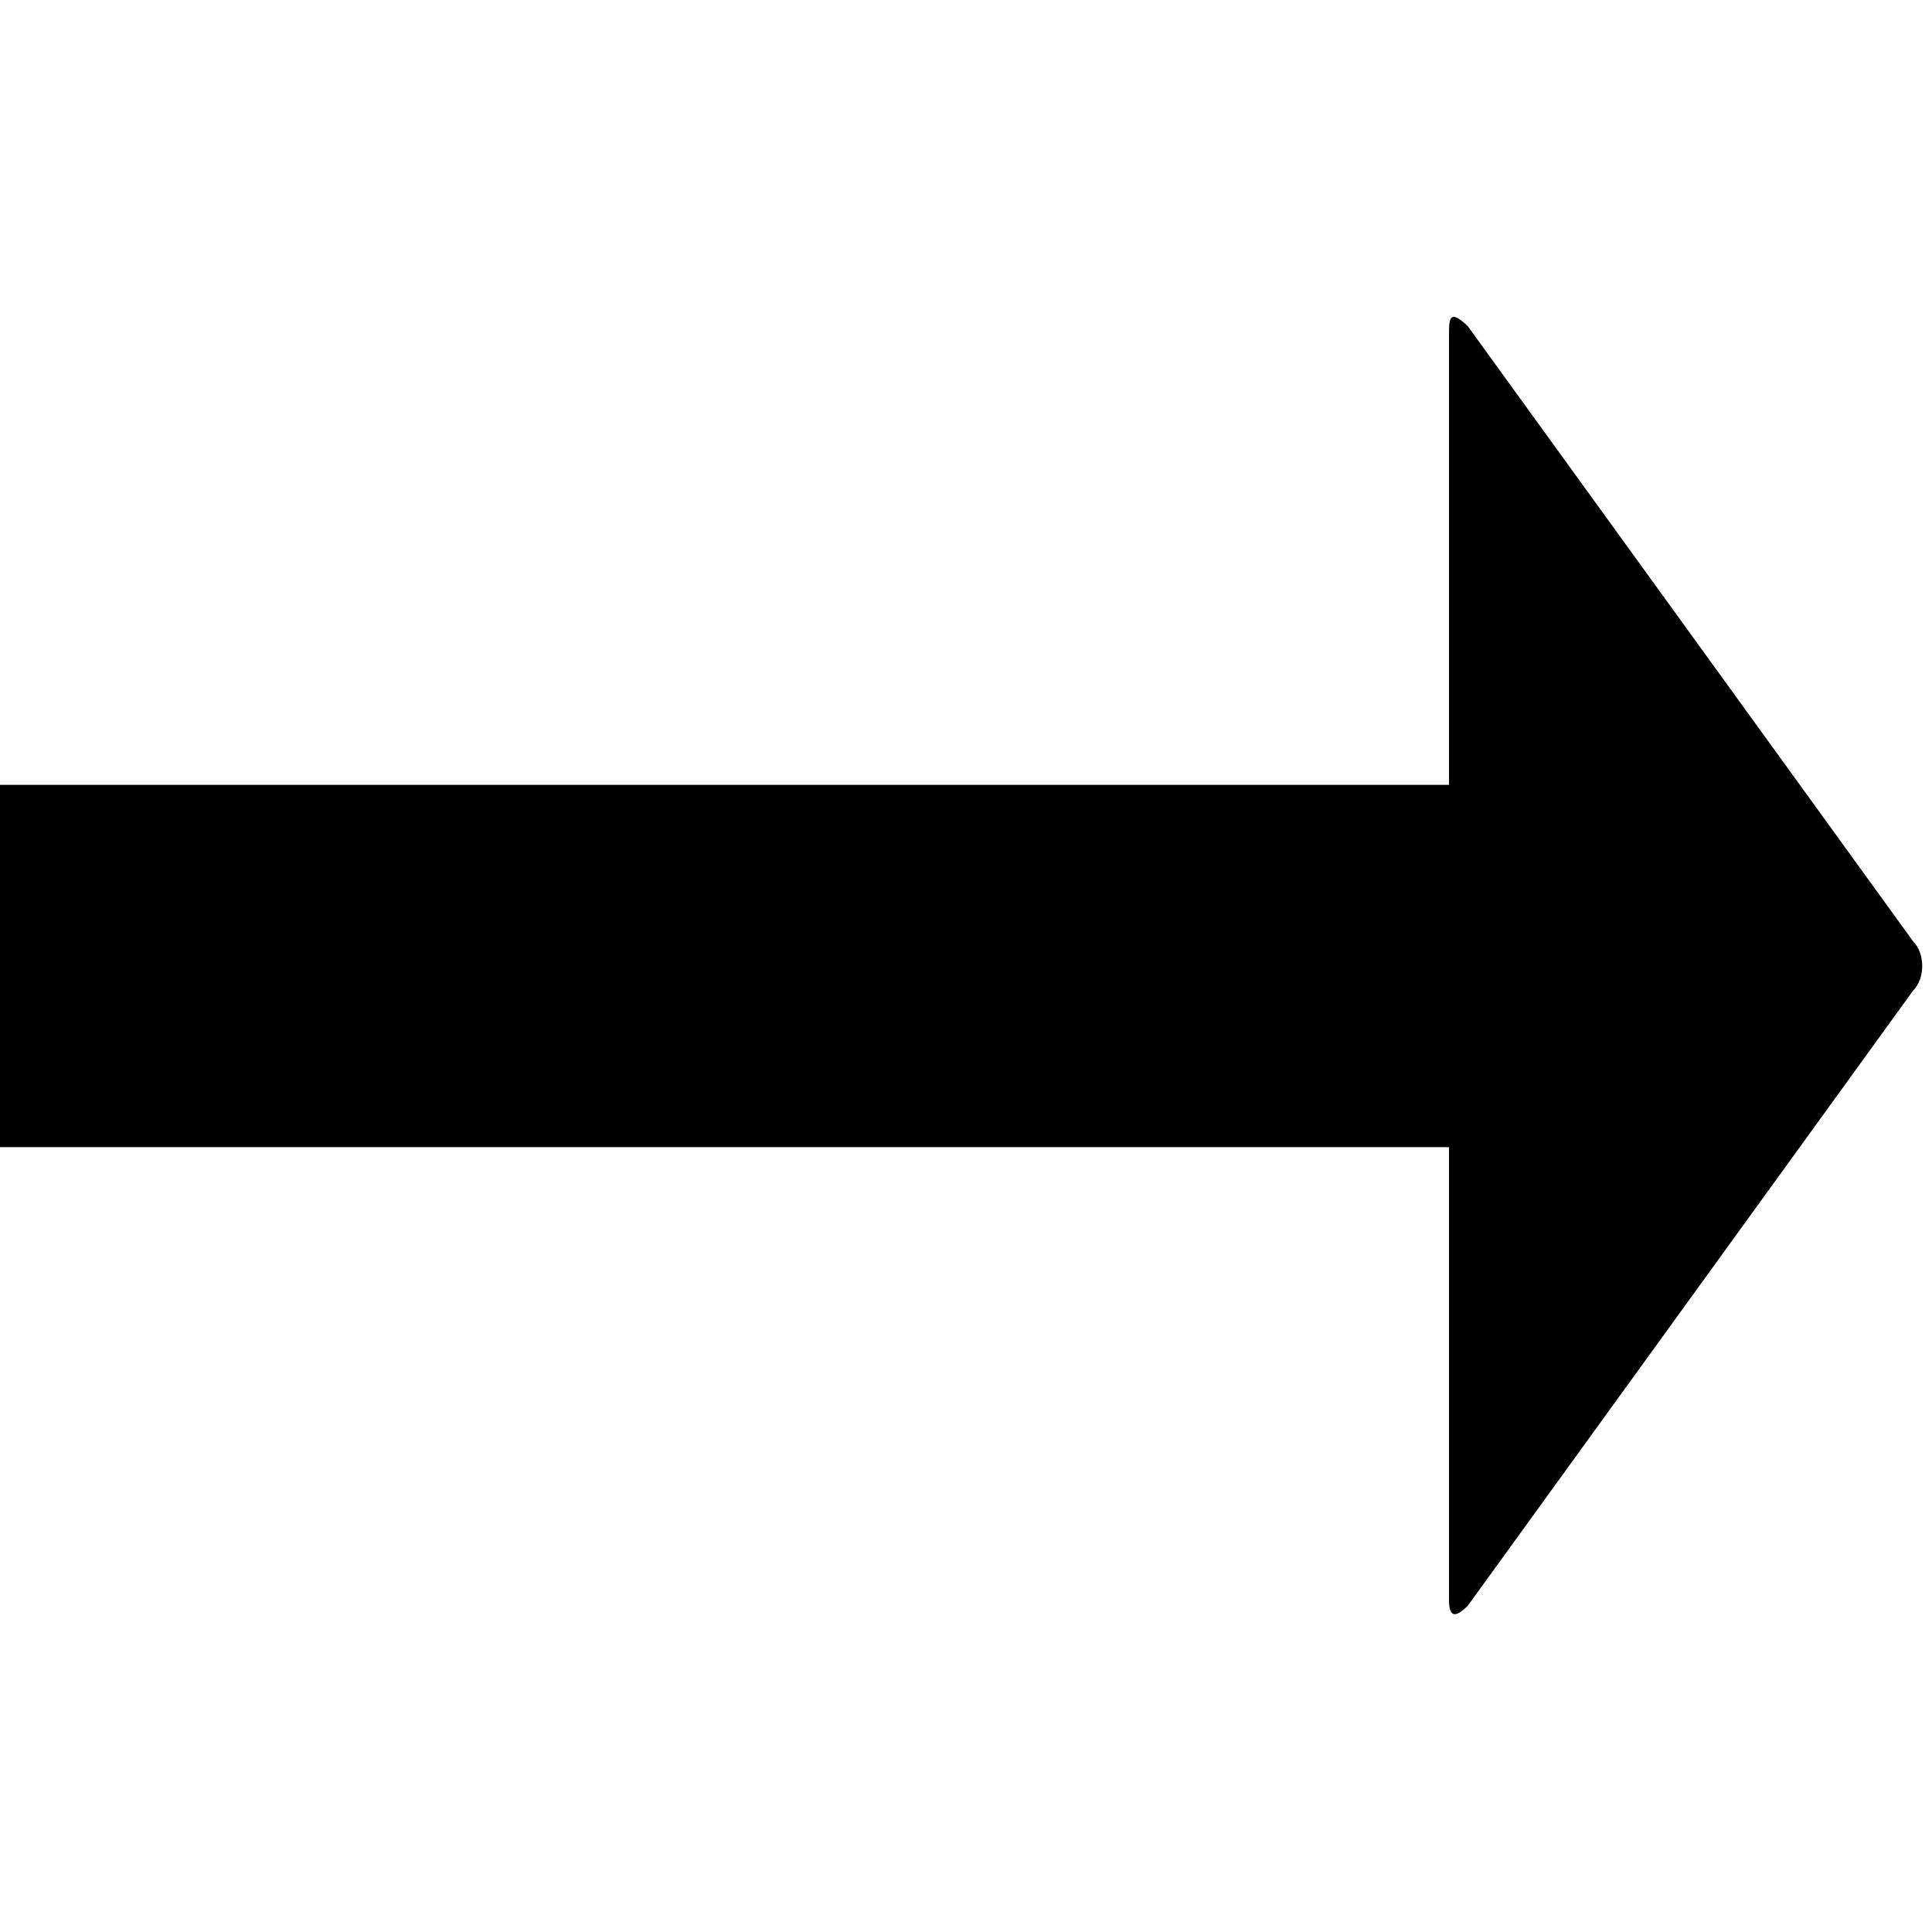 <svg xmlns="http://www.w3.org/2000/svg" version="1.1" data-icon="arrow-thick-right-fill-large-oblique" width="32" height="32" data-container-transform="translate(0 5)" viewBox="0 0 32 32">
  <g transform="translate(0 5)">
    <path d="M24.063.25c-.05.013-.063.1-.063.25v7.5h-24v6h24v7.5c0 .3.113.294.313.094l7.375-10.188c.2-.2.2-.613 0-.813l-7.375-10.188c-.1-.1-.2-.169-.25-.156z" />
  </g>
</svg>